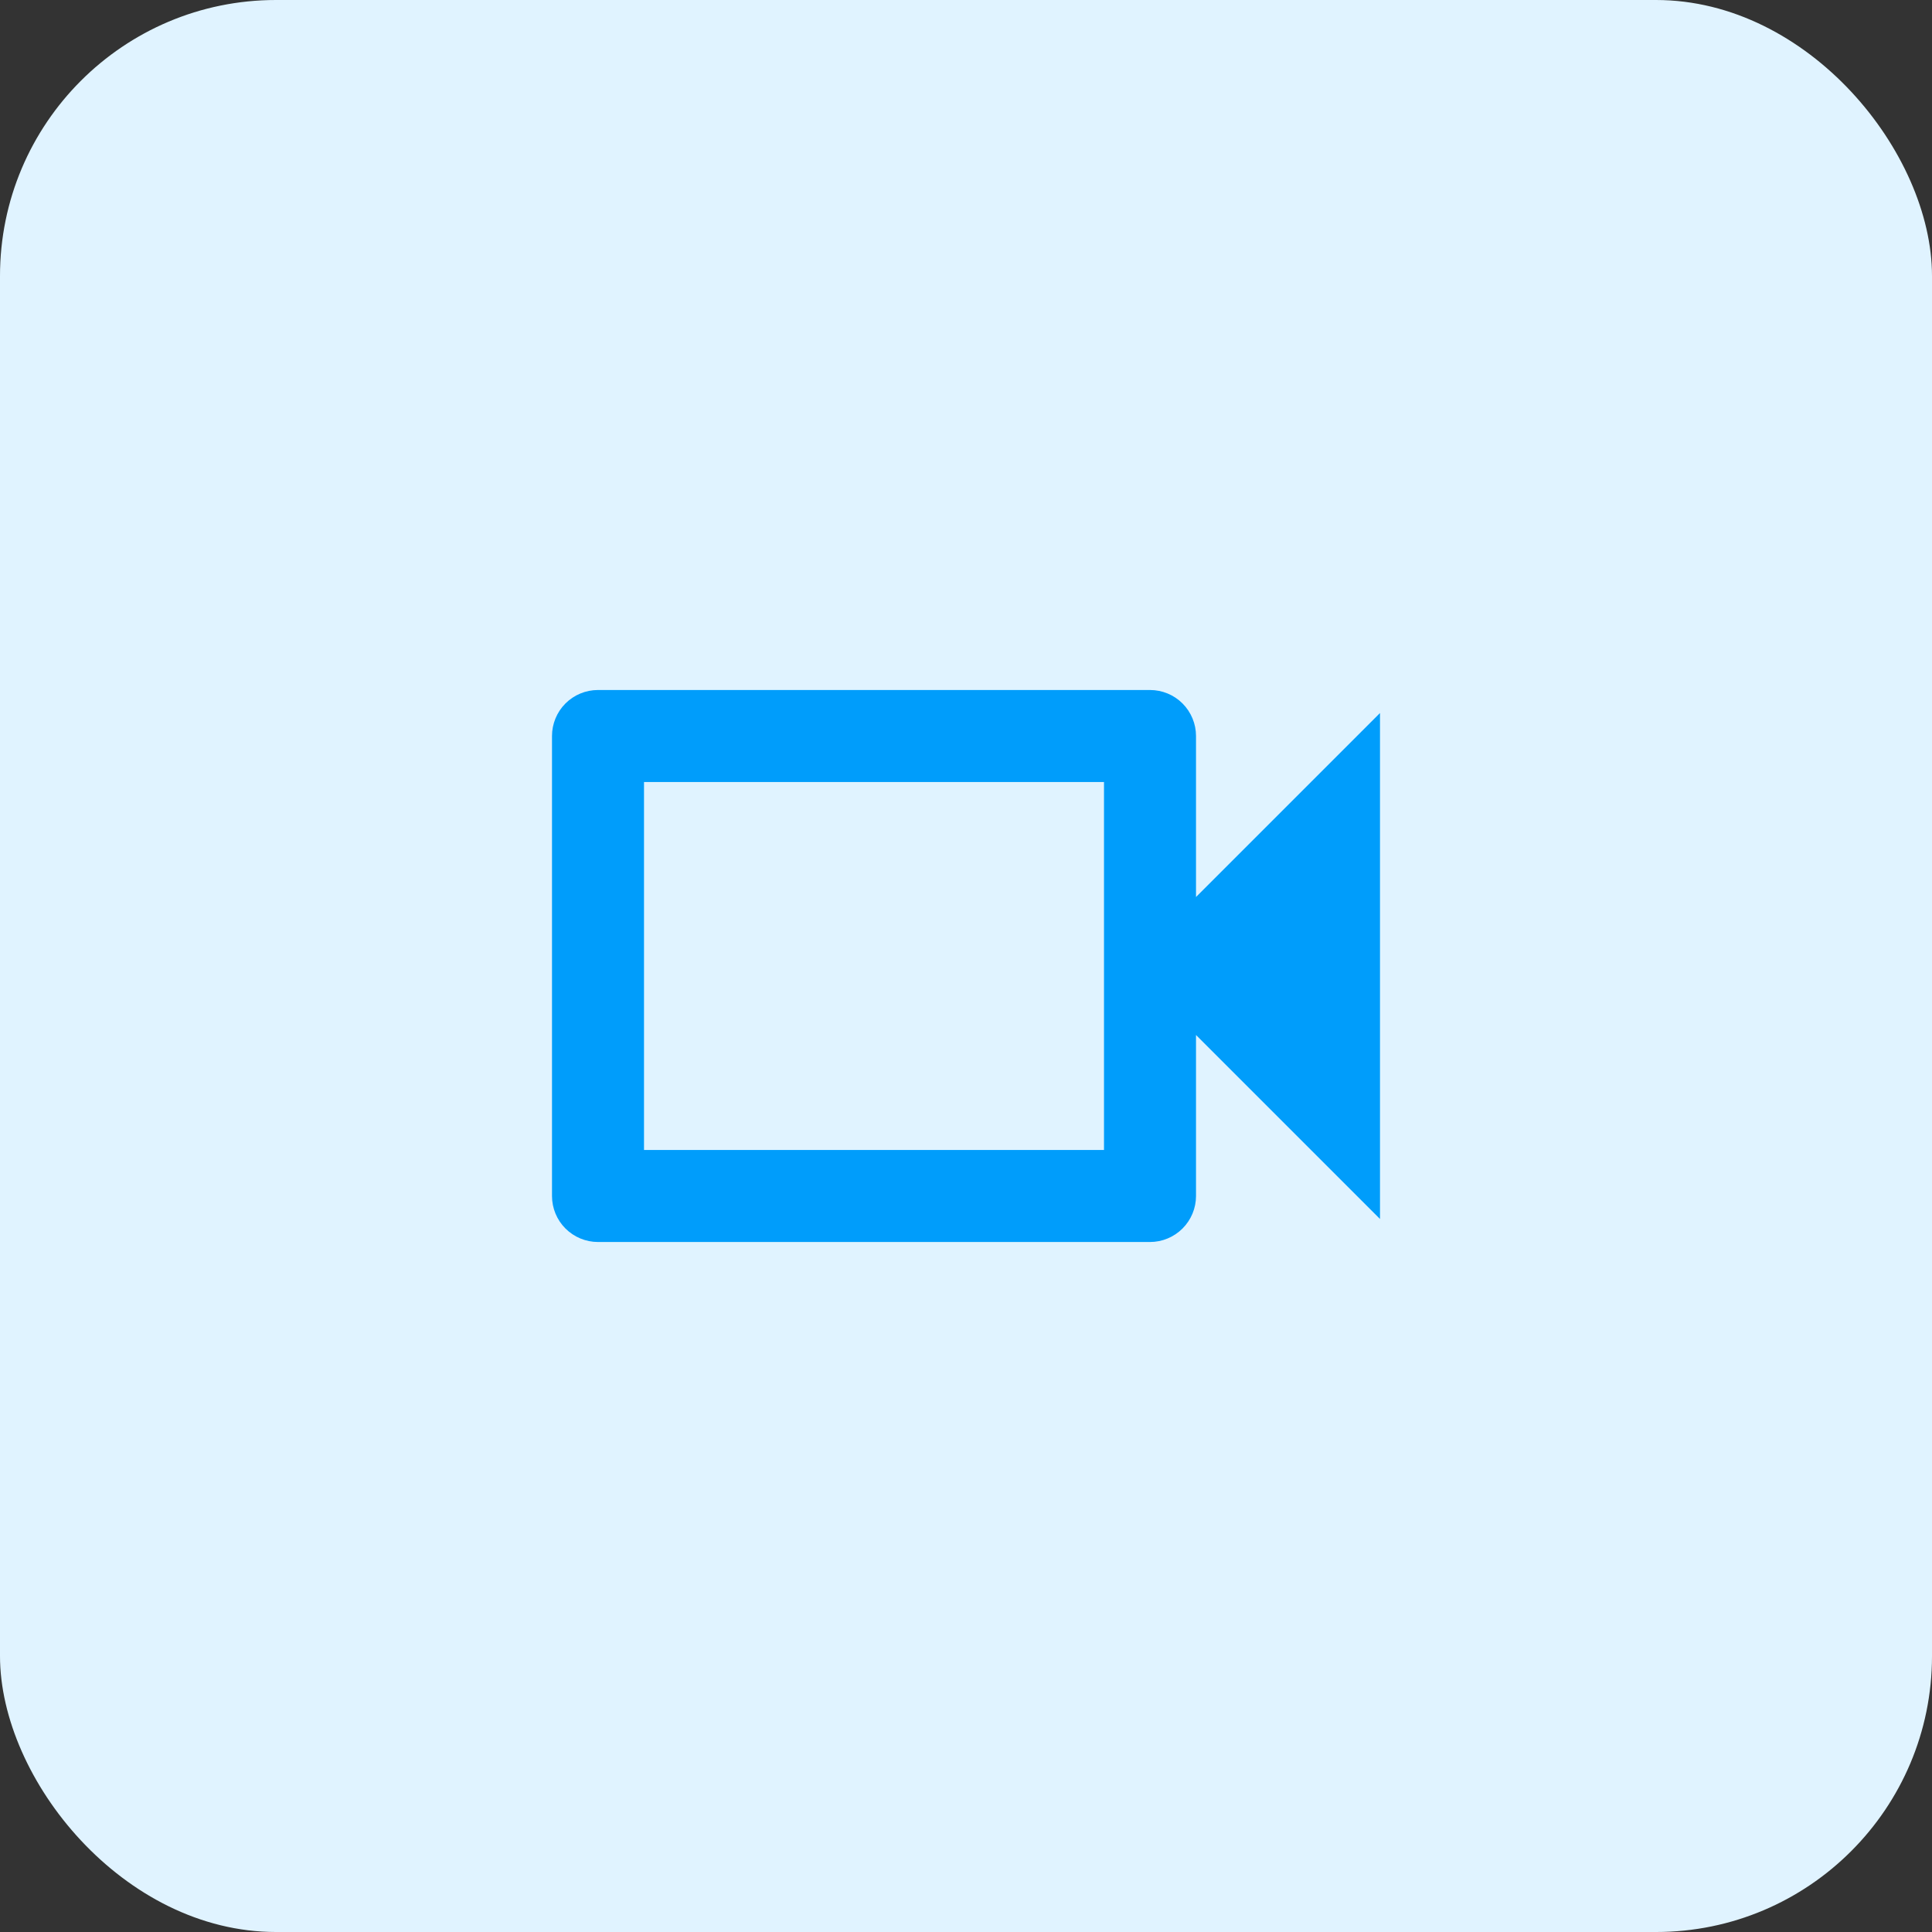 <svg width="56" height="56" viewBox="0 0 56 56" fill="none" xmlns="http://www.w3.org/2000/svg">
<rect x="0" y="0" width="56" height="56" fill="#333333" stroke="none"/>
<rect width="56" height="56" rx="8" fill="#E0F3FF"/>
<path d="M32 22.667V33.333H18.667V22.667H32ZM33.333 20H17.333C16.98 20 16.641 20.14 16.39 20.39C16.14 20.641 16 20.98 16 21.333V34.667C16 35.02 16.14 35.359 16.39 35.609C16.641 35.859 16.98 36 17.333 36H33.333C33.687 36 34.026 35.859 34.276 35.609C34.526 35.359 34.667 35.02 34.667 34.667V30L40 35.333V20.667L34.667 26V21.333C34.667 20.98 34.526 20.641 34.276 20.39C34.026 20.14 33.687 20 33.333 20Z" fill="#009DFB"/>
</svg>
